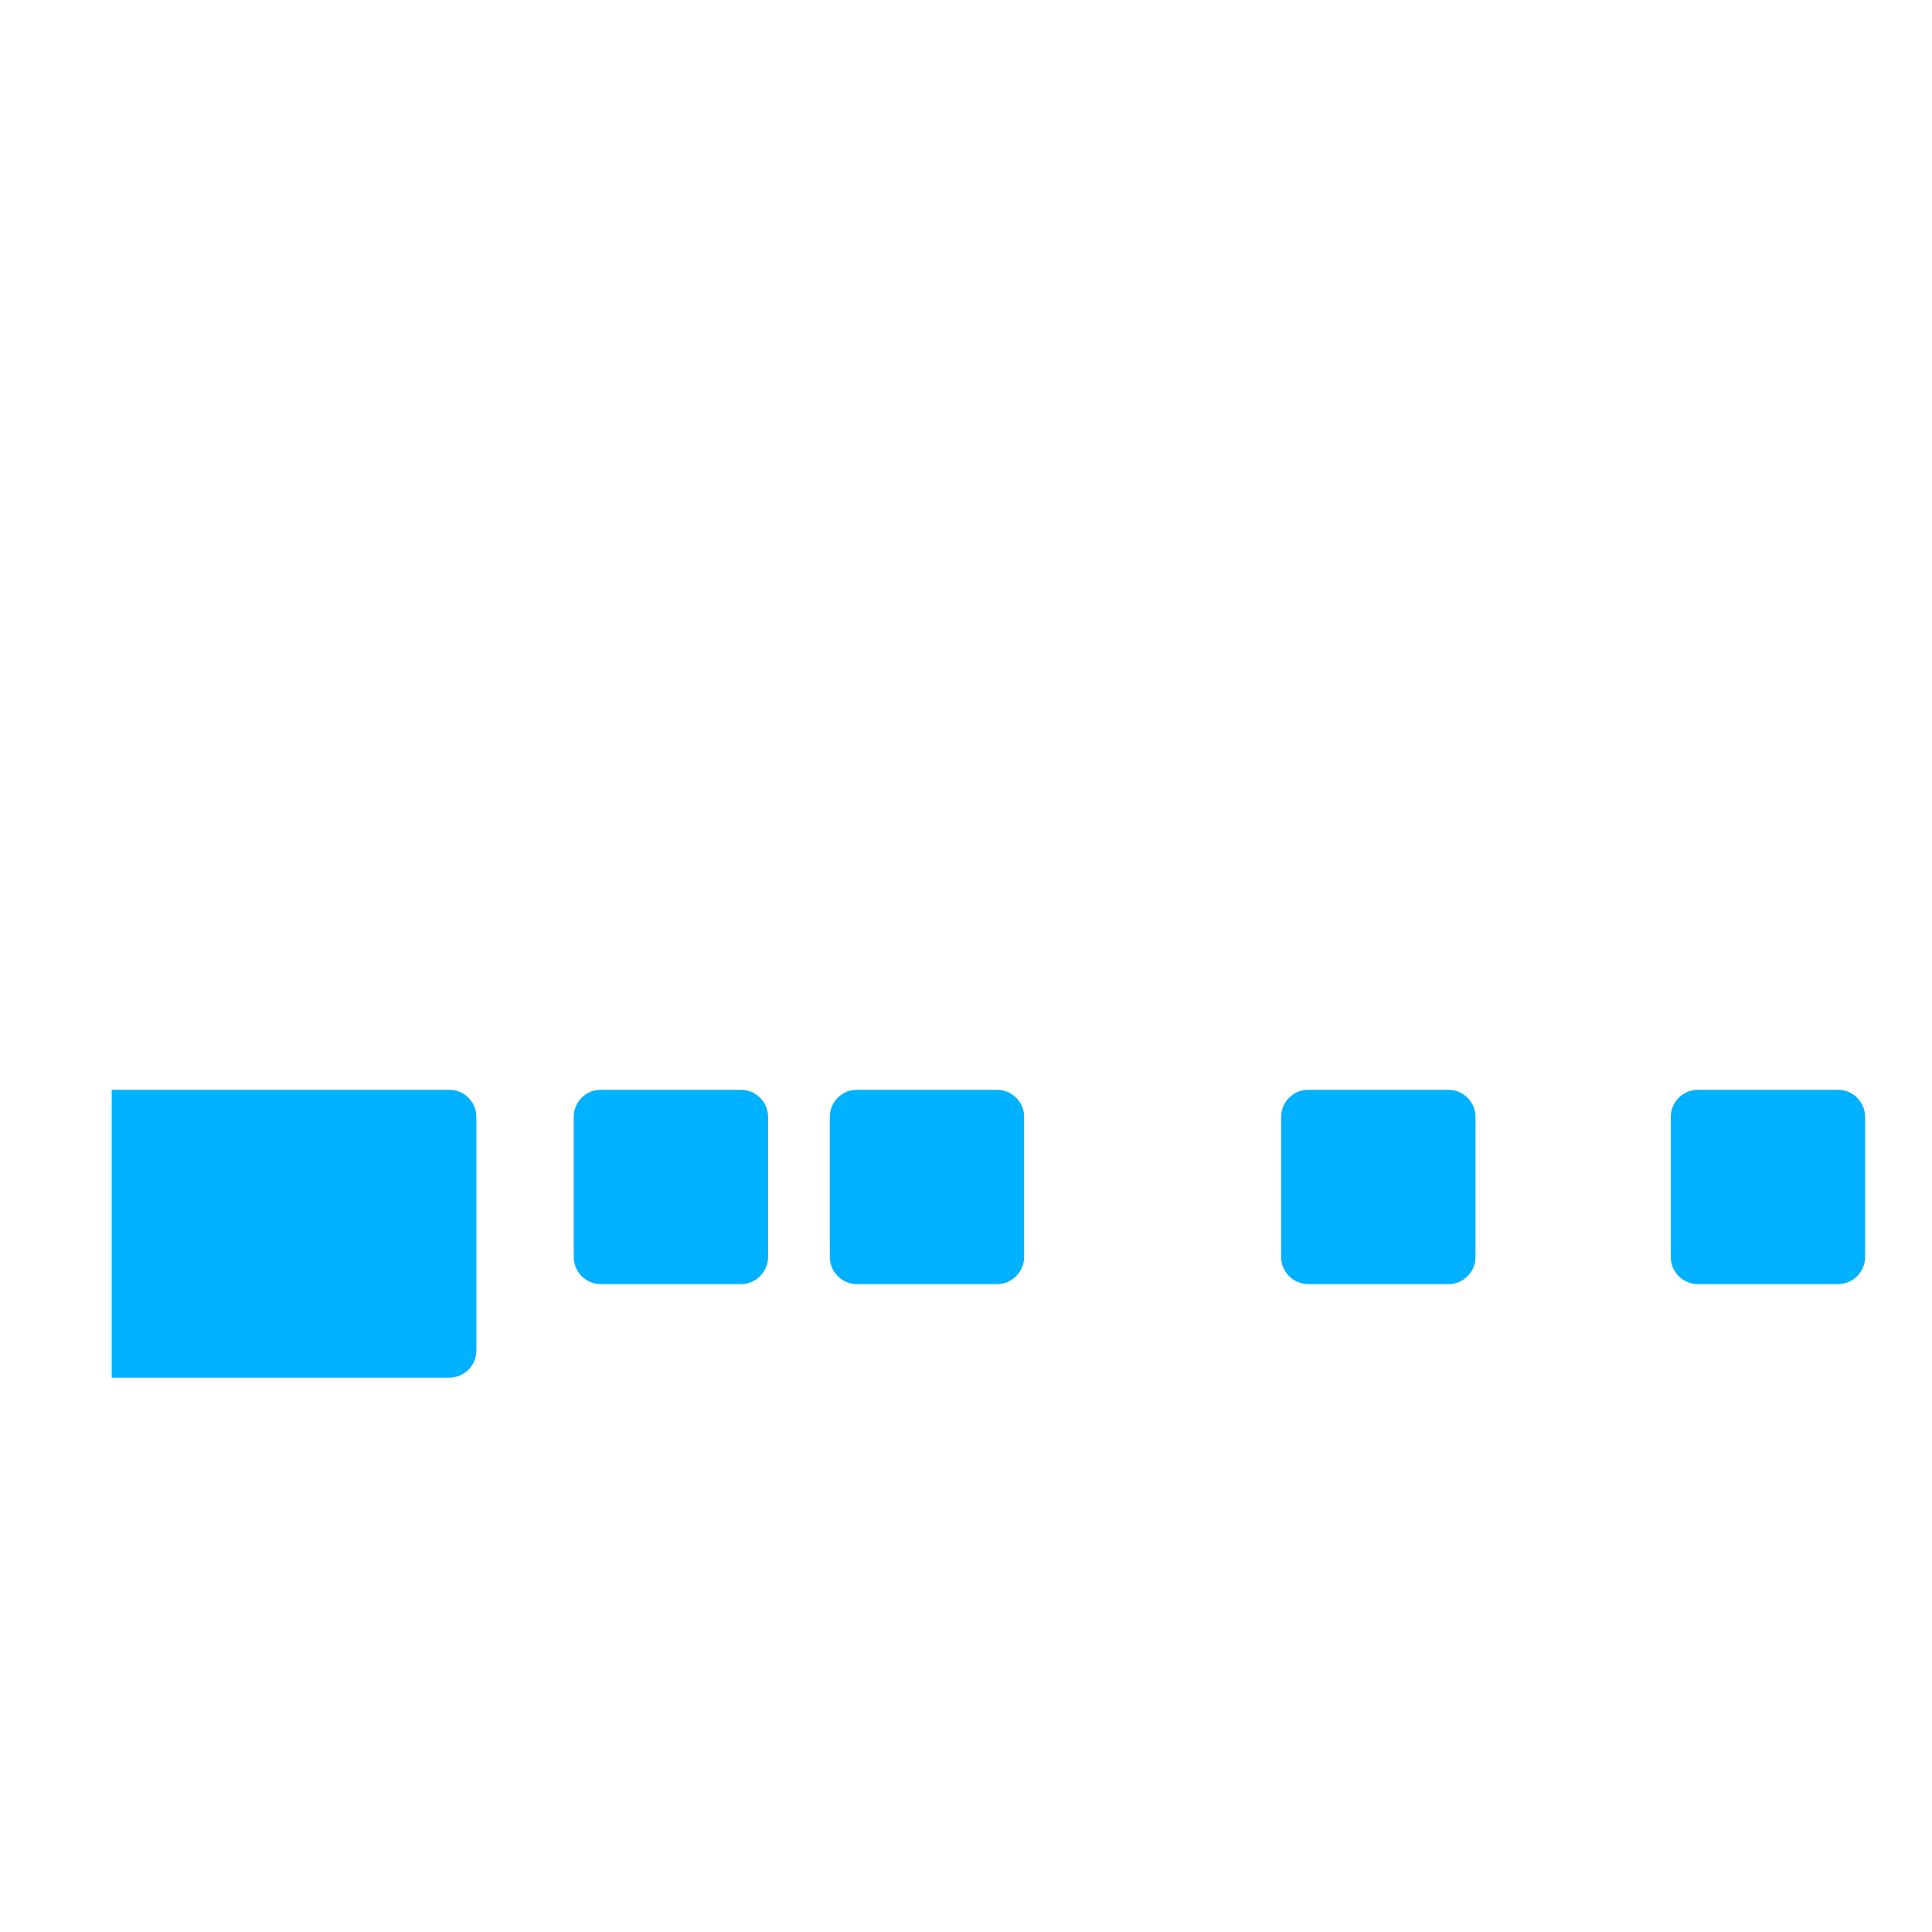 <svg xmlns="http://www.w3.org/2000/svg" viewBox="0 0 512 512" enable-background="new 0 0 512 512"><path fill="#00B1FF" d="M126.25 296.005V357.9c0 3.976-3.224 7.2-7.2 7.2H29.602v-76.296h89.448c3.977 0 7.2 3.224 7.2 7.2zm77.296 37.105v-37.106c0-3.976-3.224-7.2-7.2-7.2H159.24c-3.976 0-7.2 3.224-7.2 7.2v37.106c0 3.976 3.224 7.2 7.2 7.2h37.106c3.976 0 7.2-3.223 7.2-7.2zm67.866 0v-37.106c0-3.976-3.224-7.2-7.2-7.2h-37.106c-3.976 0-7.2 3.224-7.2 7.2v37.106c0 3.976 3.224 7.2 7.2 7.2h37.106c3.976 0 7.2-3.223 7.2-7.2zm119.616 0v-37.106c0-3.976-3.224-7.2-7.2-7.2h-37.106c-3.976 0-7.2 3.224-7.2 7.2v37.106c0 3.976 3.224 7.2 7.2 7.2h37.106c3.976 0 7.2-3.223 7.2-7.2zm103.248 0v-37.106c0-3.976-3.224-7.2-7.2-7.2H449.97c-3.976 0-7.2 3.224-7.2 7.2v37.106c0 3.976 3.224 7.2 7.2 7.2h37.106c3.977 0 7.2-3.223 7.2-7.2z"/></svg>
